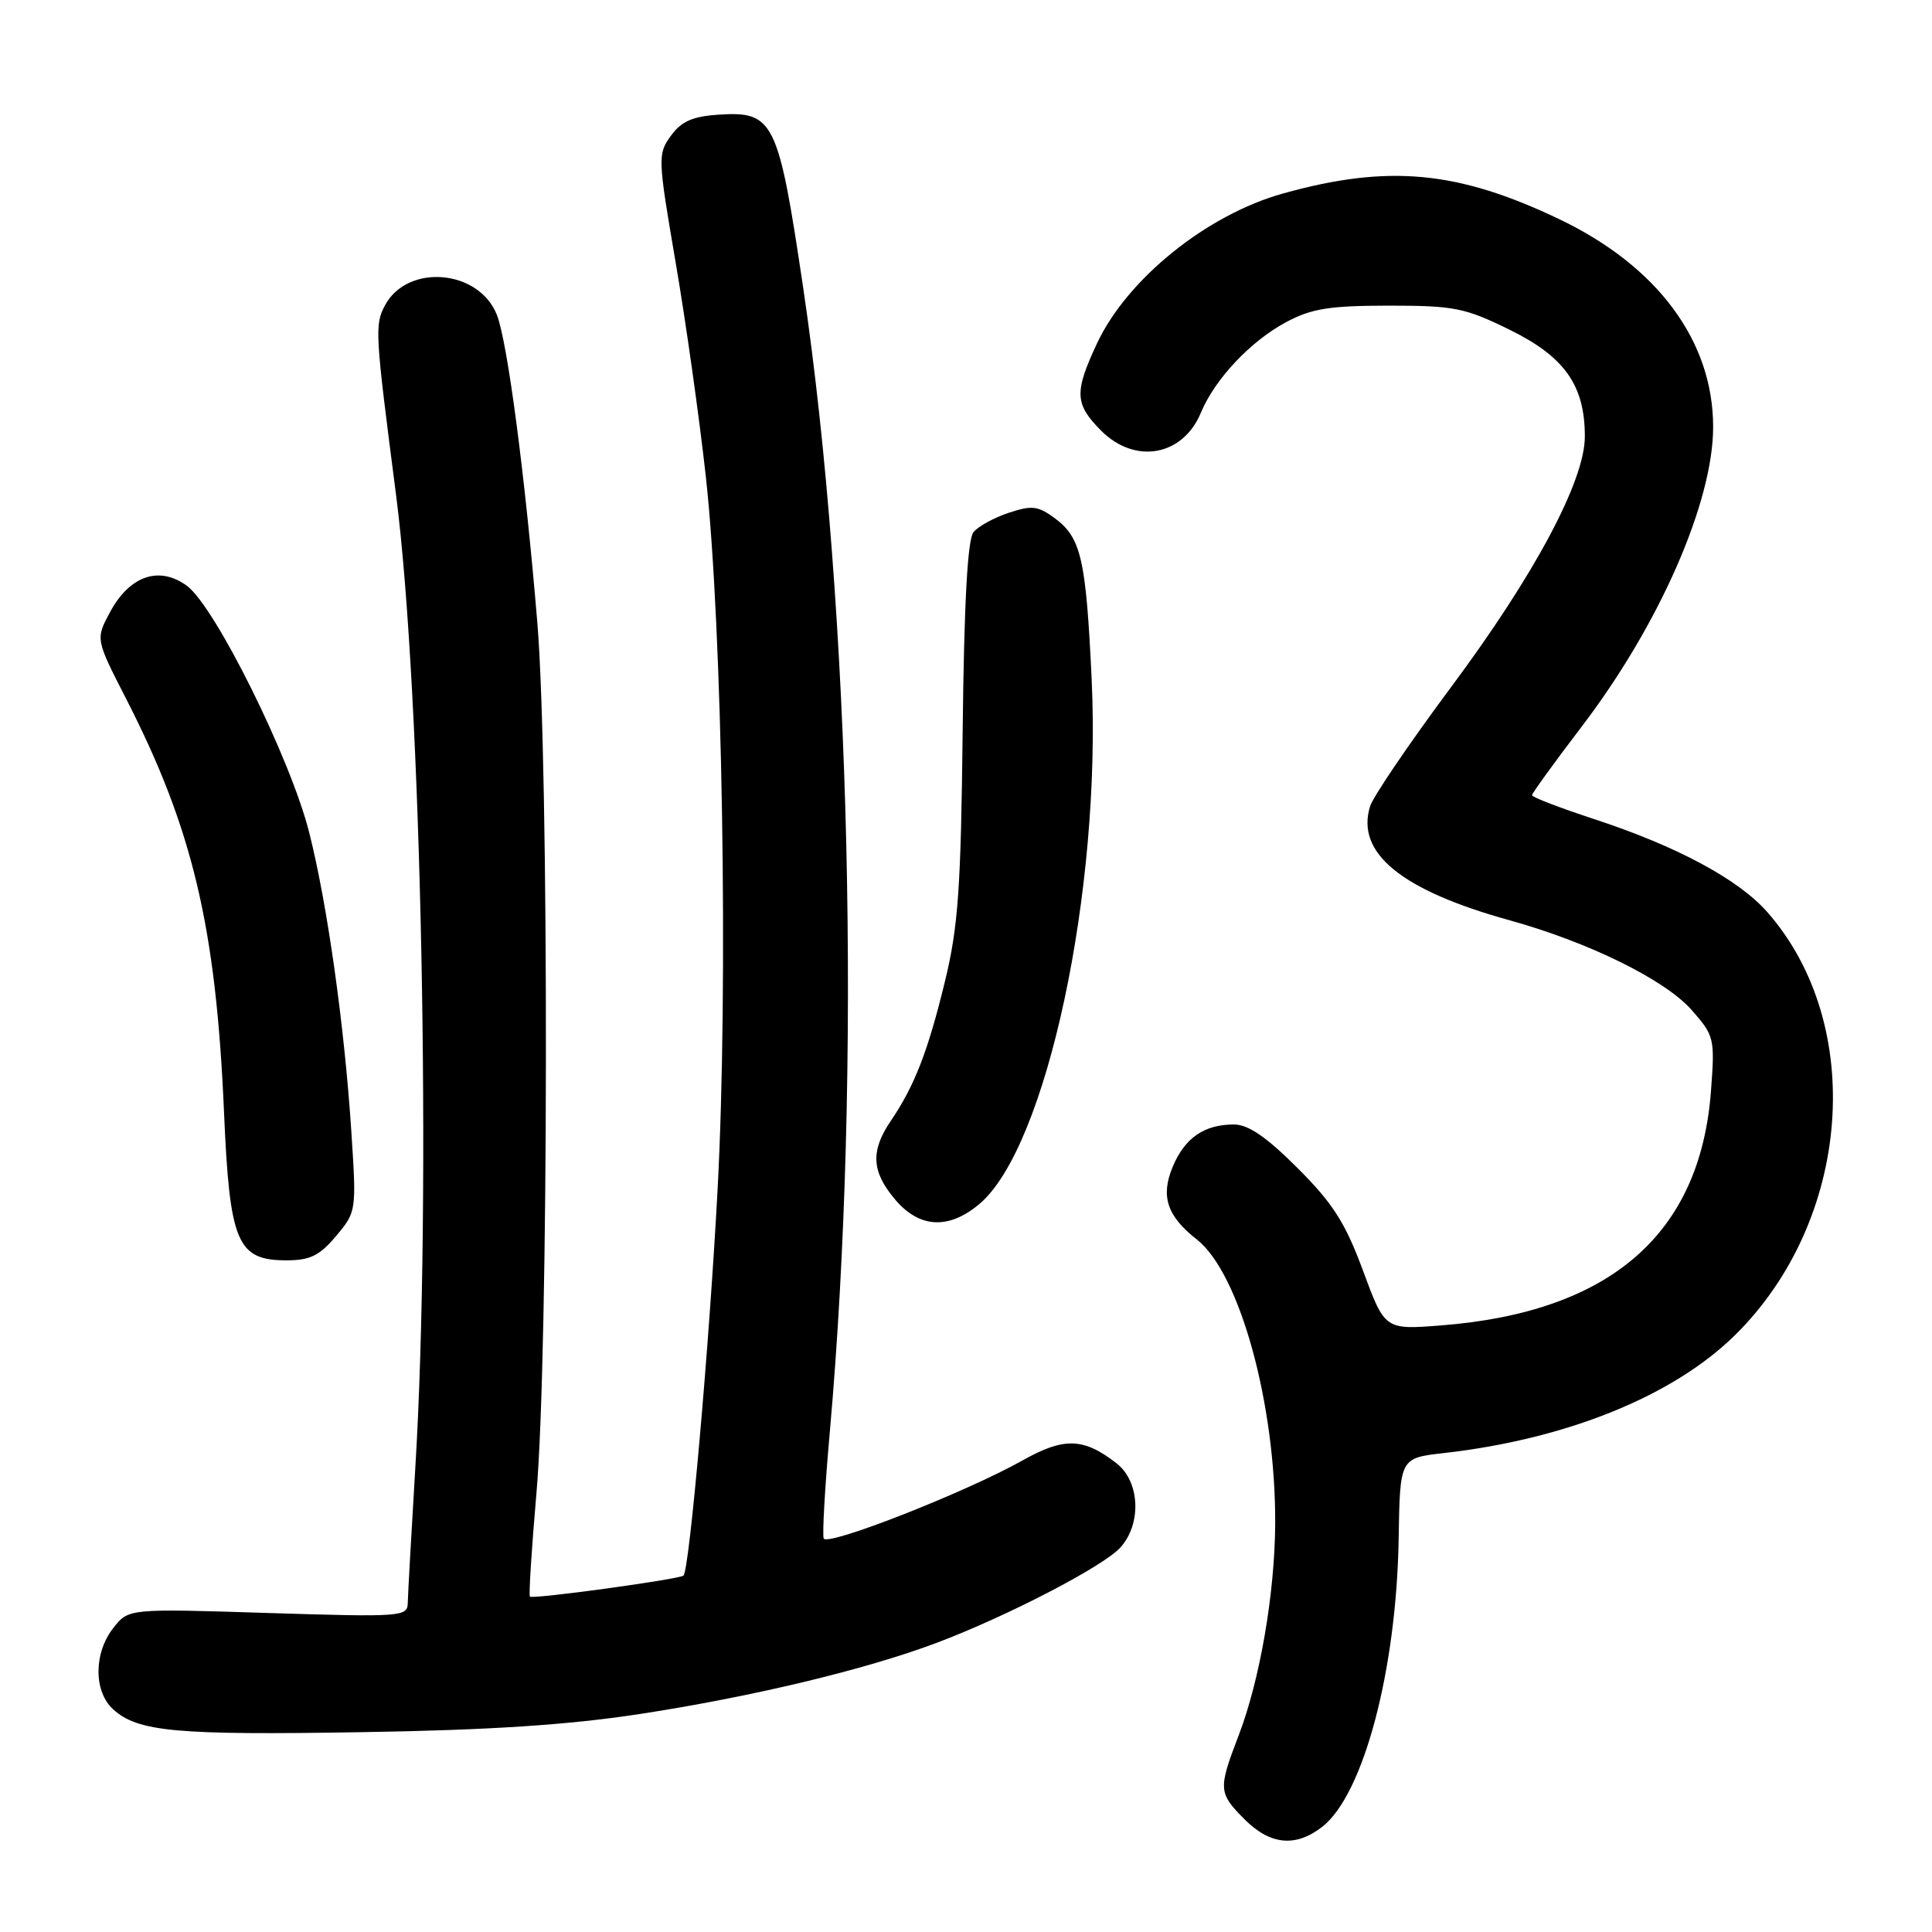 <?xml version="1.0" encoding="UTF-8" standalone="no"?>
<!DOCTYPE svg PUBLIC "-//W3C//DTD SVG 1.1//EN" "http://www.w3.org/Graphics/SVG/1.1/DTD/svg11.dtd" >
<svg xmlns="http://www.w3.org/2000/svg" xmlns:xlink="http://www.w3.org/1999/xlink" version="1.1" viewBox="0 0 256 256">
 <g >
 <path fill="currentColor"
d=" M 175.23 242.04 C 180.69 237.74 185.05 221.25 185.33 203.85 C 185.50 193.20 185.50 193.20 191.31 192.54 C 207.58 190.70 221.69 184.99 229.88 176.93 C 245.32 161.73 247.31 135.81 234.18 120.86 C 230.37 116.52 222.20 112.13 211.25 108.54 C 206.71 107.05 203.00 105.63 203.00 105.37 C 203.00 105.12 205.95 101.04 209.56 96.31 C 219.86 82.81 227.00 66.55 227.00 56.57 C 227.00 45.21 219.65 35.28 206.63 29.05 C 193.15 22.61 183.95 21.75 170.00 25.64 C 159.90 28.46 149.37 36.95 145.36 45.50 C 142.32 51.99 142.40 53.55 145.92 57.08 C 150.43 61.58 156.75 60.43 159.13 54.67 C 160.98 50.23 165.70 45.21 170.41 42.69 C 173.79 40.88 176.14 40.51 184.02 40.50 C 192.72 40.50 194.10 40.78 200.07 43.71 C 207.34 47.29 210.00 51.07 210.00 57.84 C 210.00 63.71 203.35 76.17 192.25 91.08 C 186.76 98.46 181.95 105.55 181.55 106.82 C 179.61 113.01 185.66 117.96 199.99 121.93 C 210.56 124.86 220.64 129.83 224.17 133.85 C 227.16 137.25 227.24 137.60 226.71 144.60 C 225.28 163.52 213.38 173.86 191.00 175.62 C 183.50 176.21 183.50 176.21 180.61 168.38 C 178.26 162.03 176.64 159.48 171.94 154.78 C 167.81 150.65 165.40 149.00 163.51 149.00 C 159.56 149.00 157.00 150.77 155.39 154.60 C 153.76 158.51 154.63 161.14 158.60 164.25 C 164.27 168.72 169.04 186.02 168.97 201.88 C 168.92 211.15 166.95 222.61 164.11 230.00 C 161.40 237.07 161.44 237.59 164.92 241.08 C 168.33 244.49 171.71 244.80 175.23 242.04 Z  M 84.68 227.13 C 99.60 224.85 114.67 221.24 124.10 217.69 C 133.44 214.17 146.20 207.55 148.45 205.06 C 151.30 201.91 151.05 196.31 147.95 193.90 C 143.59 190.50 140.99 190.42 135.52 193.50 C 128.00 197.73 109.55 204.97 109.14 203.85 C 108.95 203.31 109.31 196.93 109.96 189.68 C 114.17 142.13 112.74 80.67 106.42 38.09 C 103.12 15.89 102.54 14.71 95.15 15.20 C 91.75 15.43 90.27 16.09 88.89 18.00 C 87.14 20.42 87.16 20.93 89.51 34.68 C 90.85 42.47 92.66 55.30 93.53 63.18 C 95.73 83.12 96.52 130.67 95.09 157.50 C 94.00 178.07 91.36 207.98 90.57 208.77 C 90.07 209.26 70.60 211.93 70.22 211.56 C 70.05 211.39 70.44 205.23 71.08 197.87 C 72.70 179.46 72.77 101.46 71.20 82.50 C 69.59 63.11 67.24 45.24 65.83 41.70 C 63.44 35.69 54.00 34.89 51.02 40.45 C 49.63 43.05 49.69 44.03 52.47 65.50 C 55.86 91.64 57.20 158.84 55.03 194.50 C 54.50 203.30 54.05 211.36 54.03 212.40 C 54.00 214.23 53.22 214.28 35.52 213.73 C 17.03 213.14 17.03 213.14 15.02 215.71 C 12.40 219.03 12.40 224.15 15.00 226.50 C 18.28 229.47 23.30 229.93 48.00 229.52 C 64.87 229.25 75.22 228.57 84.68 227.13 Z  M 44.53 163.78 C 47.22 160.59 47.24 160.46 46.56 150.03 C 45.65 135.97 43.37 119.77 40.96 110.27 C 38.48 100.48 28.48 80.32 24.75 77.61 C 21.08 74.94 17.18 76.28 14.58 81.11 C 12.66 84.68 12.66 84.68 16.71 92.59 C 25.53 109.81 28.62 122.83 29.68 147.29 C 30.43 164.70 31.40 167.00 37.98 167.00 C 41.08 167.00 42.35 166.38 44.53 163.78 Z  M 129.77 159.54 C 138.67 152.06 145.96 117.97 144.65 90.00 C 143.90 74.10 143.26 71.28 139.81 68.70 C 137.56 67.03 136.75 66.93 133.69 67.94 C 131.75 68.58 129.64 69.73 129.00 70.50 C 128.21 71.46 127.75 79.73 127.56 96.70 C 127.33 117.70 126.97 122.80 125.22 130.00 C 122.97 139.28 121.18 143.89 118.05 148.50 C 115.33 152.50 115.47 155.22 118.59 158.92 C 121.81 162.75 125.70 162.96 129.77 159.54 Z "/>
</g>
</svg>